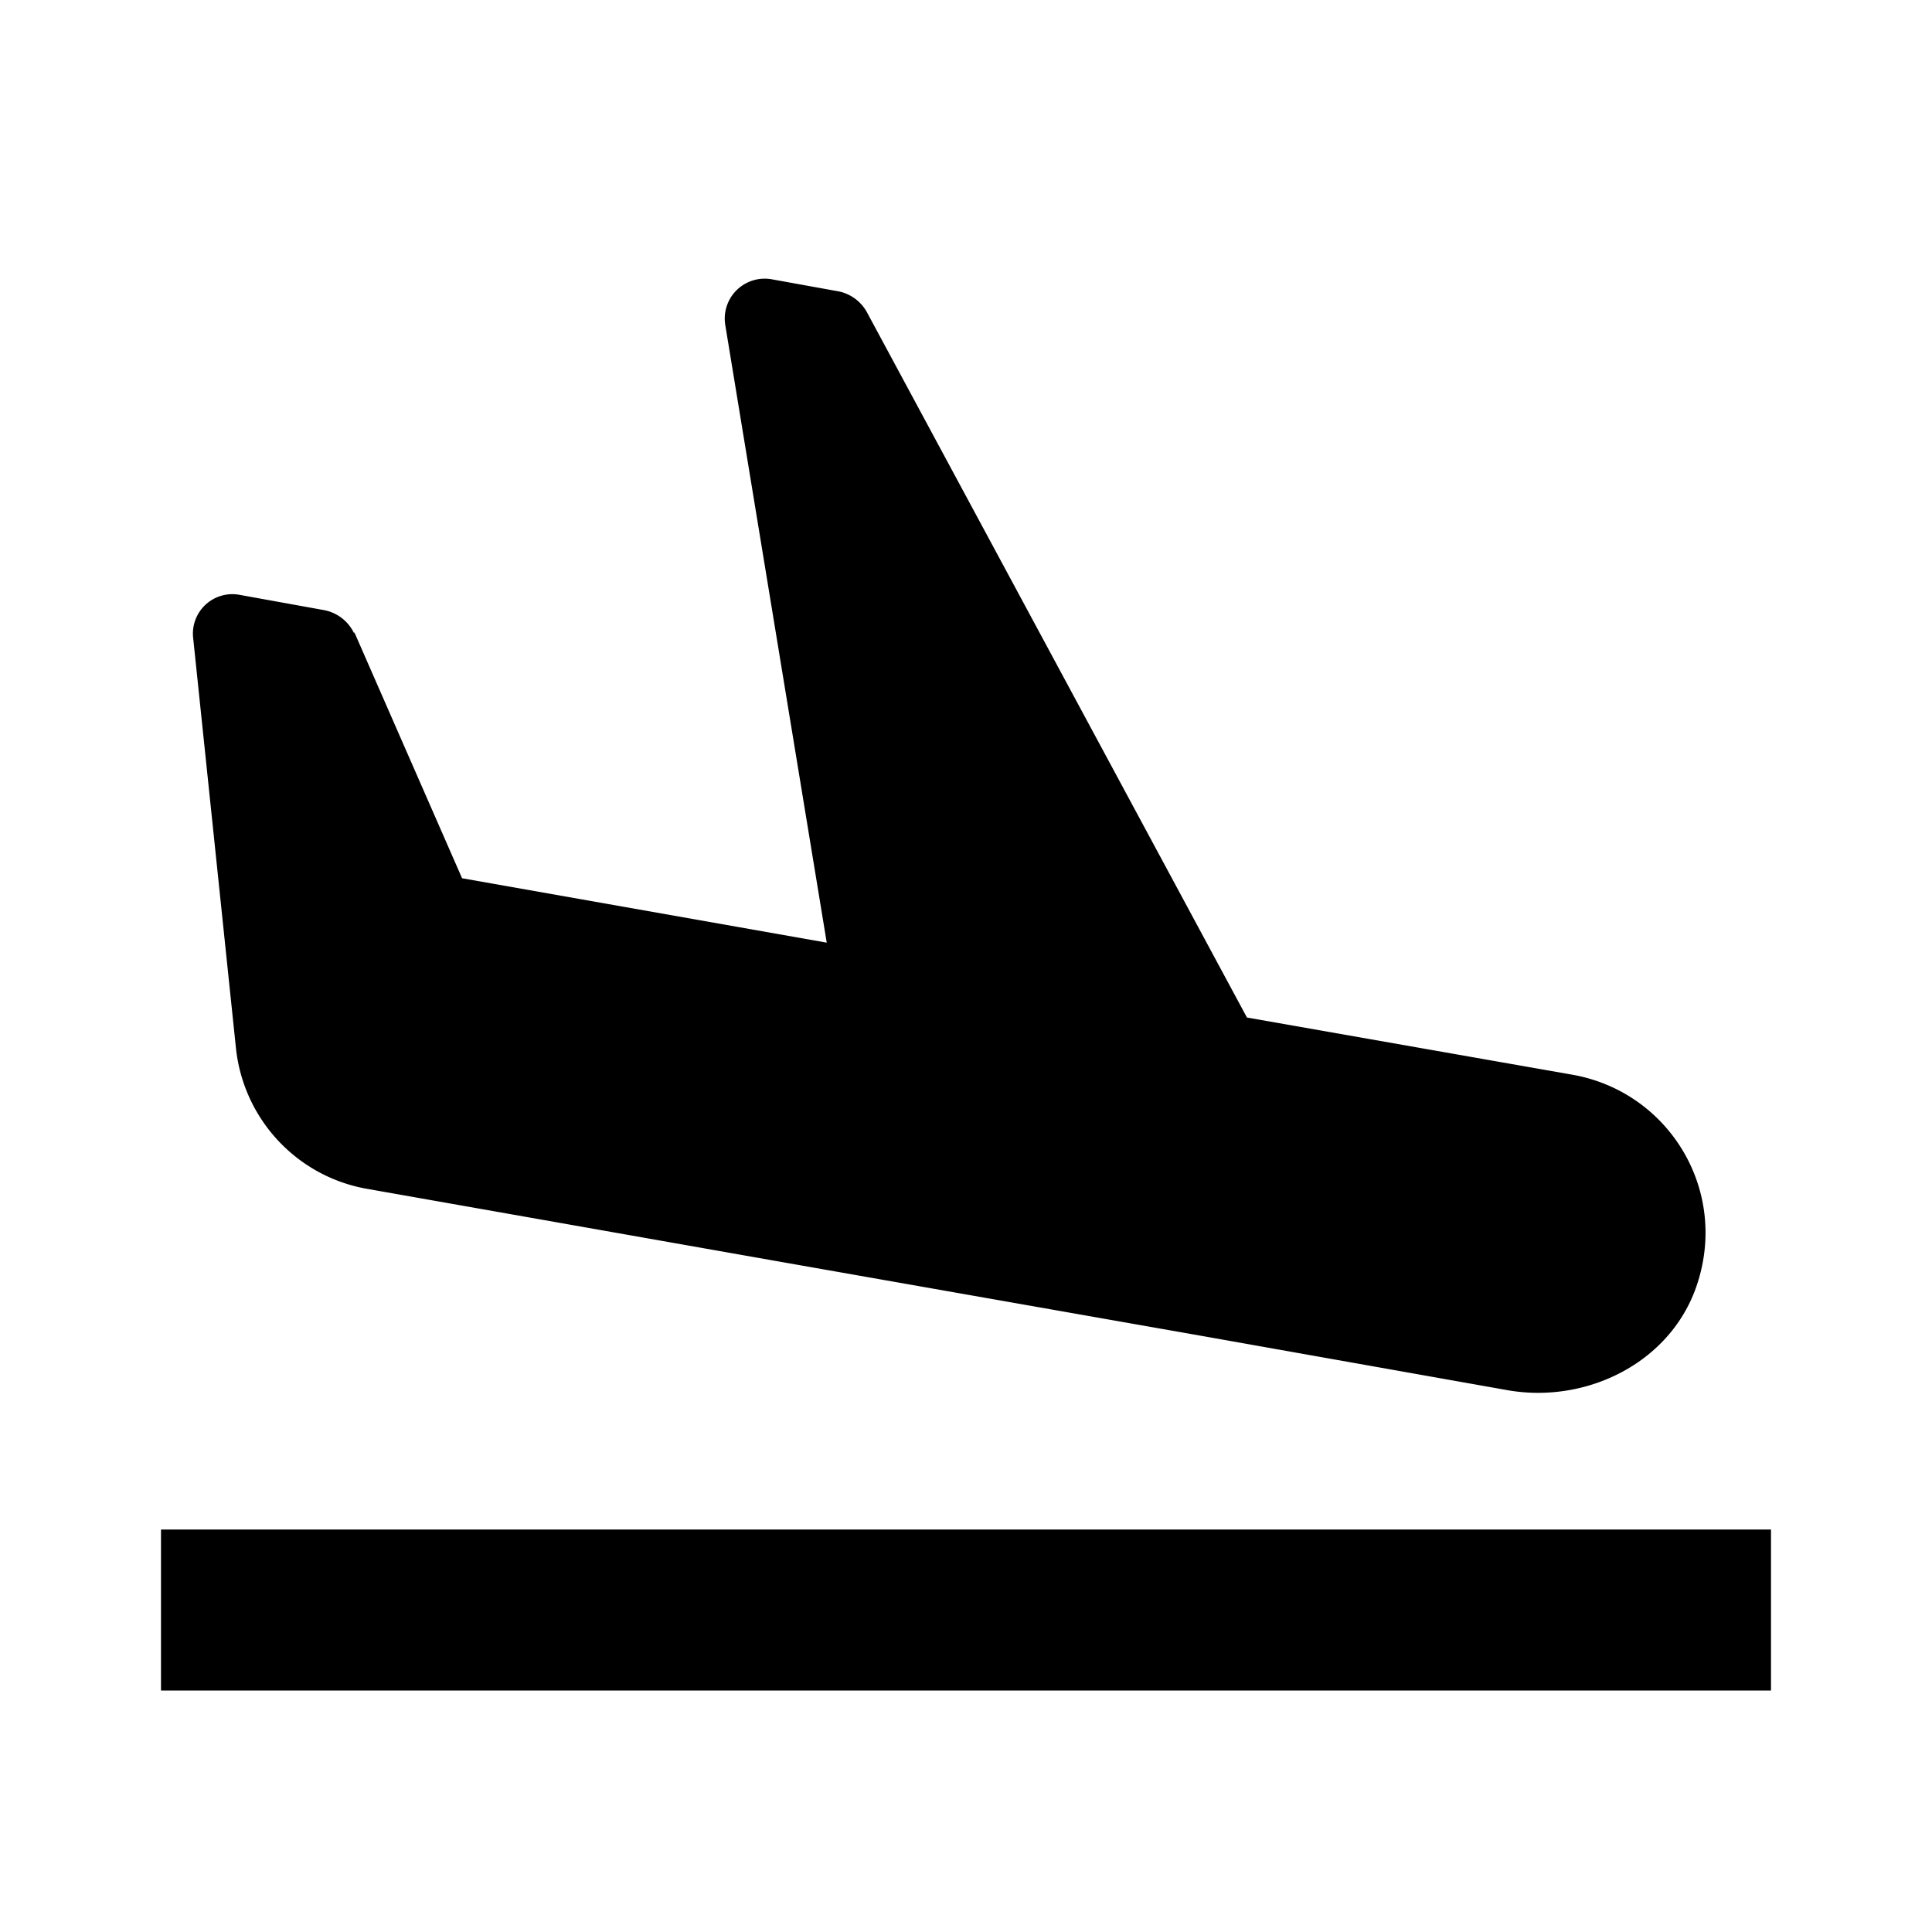 <svg xmlns="http://www.w3.org/2000/svg" width="24" height="24"><!--Boxicons v3.0 https://boxicons.com | License  https://docs.boxicons.com/free--><path d="M4.4 7.87a.52.52 0 0 0-.37-.29l-1.05-.19a.49.49 0 0 0-.58.54l.53 5.08c.09.89.76 1.61 1.64 1.76l5.1.9 5.23.92 3.83.68c.98.17 2.01-.34 2.34-1.28.42-1.2-.34-2.43-1.54-2.64l-4.04-.71-4.72-8.76a.52.52 0 0 0-.35-.26l-.83-.15a.496.496 0 0 0-.58.57l1.26 7.67-4.53-.8L4.4 7.85ZM2 19h20v2H2z"/></svg>